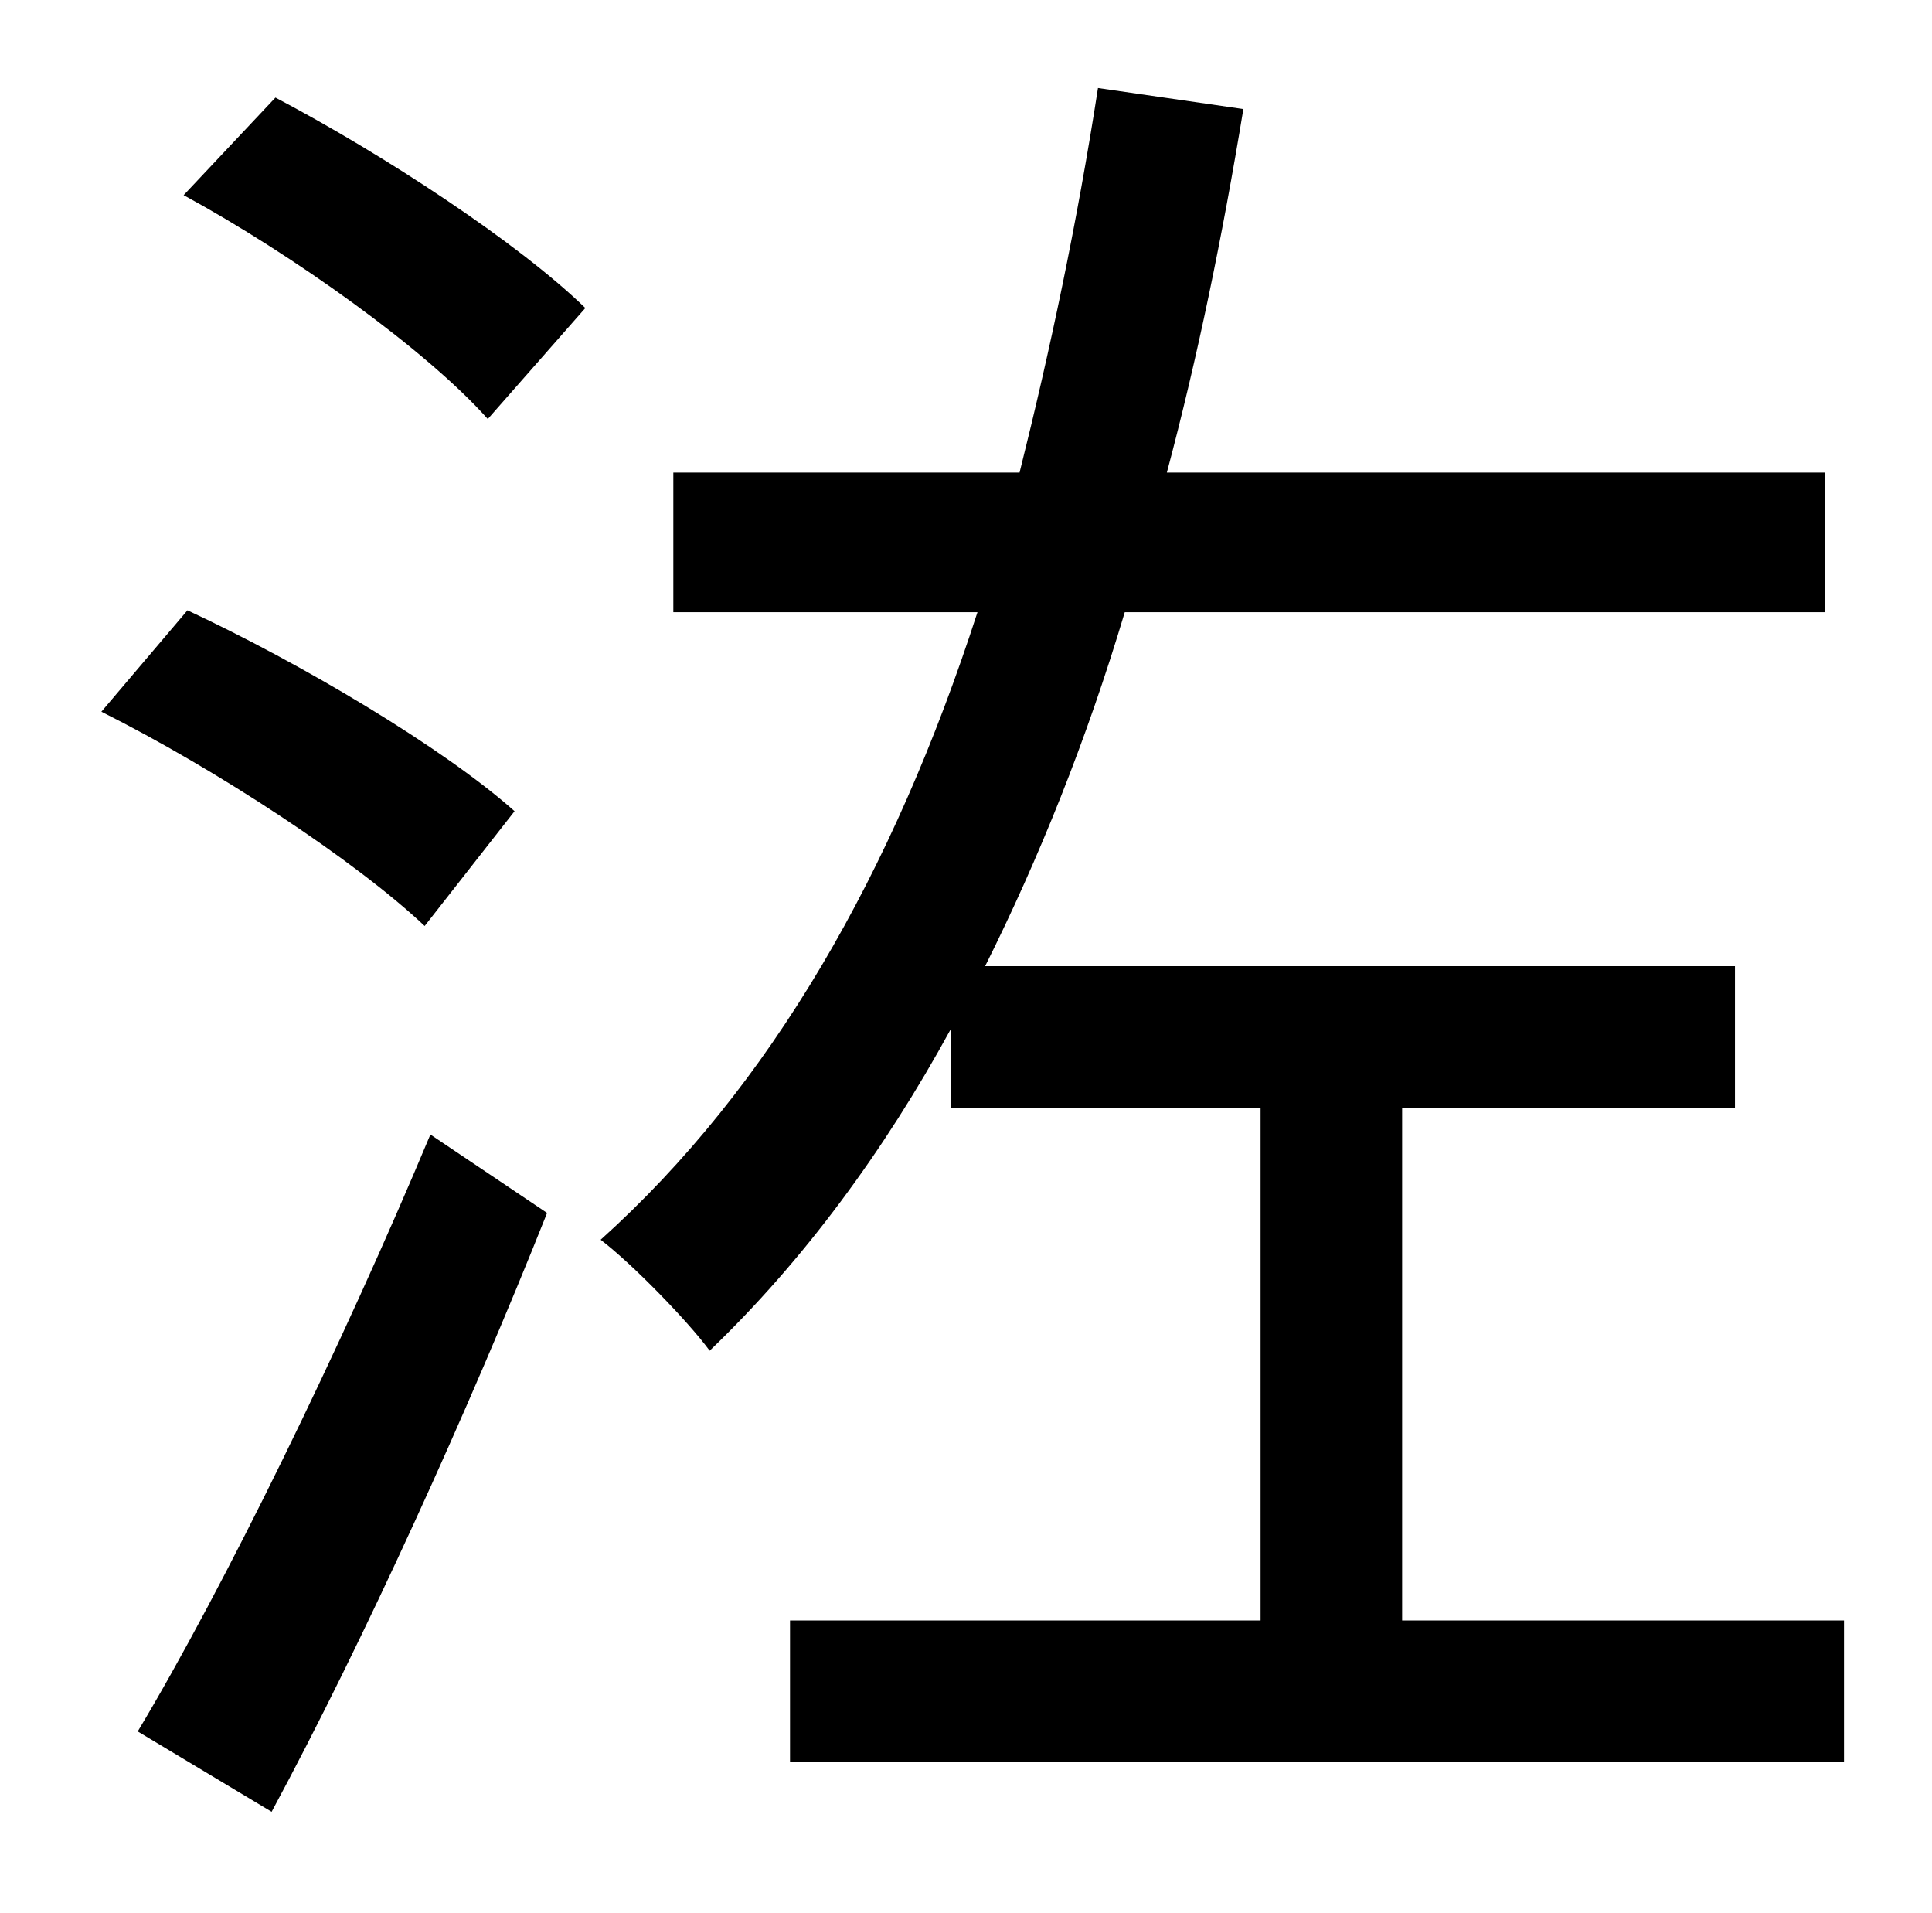 <?xml version="1.0" standalone="no"?>
<!DOCTYPE svg PUBLIC "-//W3C//DTD SVG 1.1//EN" "http://www.w3.org/Graphics/SVG/1.1/DTD/svg11.dtd" >
<svg xmlns="http://www.w3.org/2000/svg" xmlns:xlink="http://www.w3.org/1999/xlink" version="1.1" viewBox="-10 0 1010 1000">
   <path fill="currentColor"
d="M132 947l-70 -42c45 -75 107 -202 153 -312l61 41c-41 103 -96 224 -144 313zM259 424l-47 60c-36 -34 -109 -82 -169 -112l45 -53c60 28 134 72 171 105zM86 102l48 -51c57 30 127 76 162 110l-51 58c-32 -36 -102 -86 -159 -117zM723 847h231v74h-551v-74h246v-268
h-162v-41c-35 64 -77 121 -126 168c-11 -15 -40 -45 -57 -58c89 -80 153 -192 197 -328h-159v-73h181c16 -64 30 -130 41 -201l76 11c-11 67 -24 130 -40 190h344v73h-366c-20 67 -45 129 -73 185h392v74h-174v268z" />
</svg>
